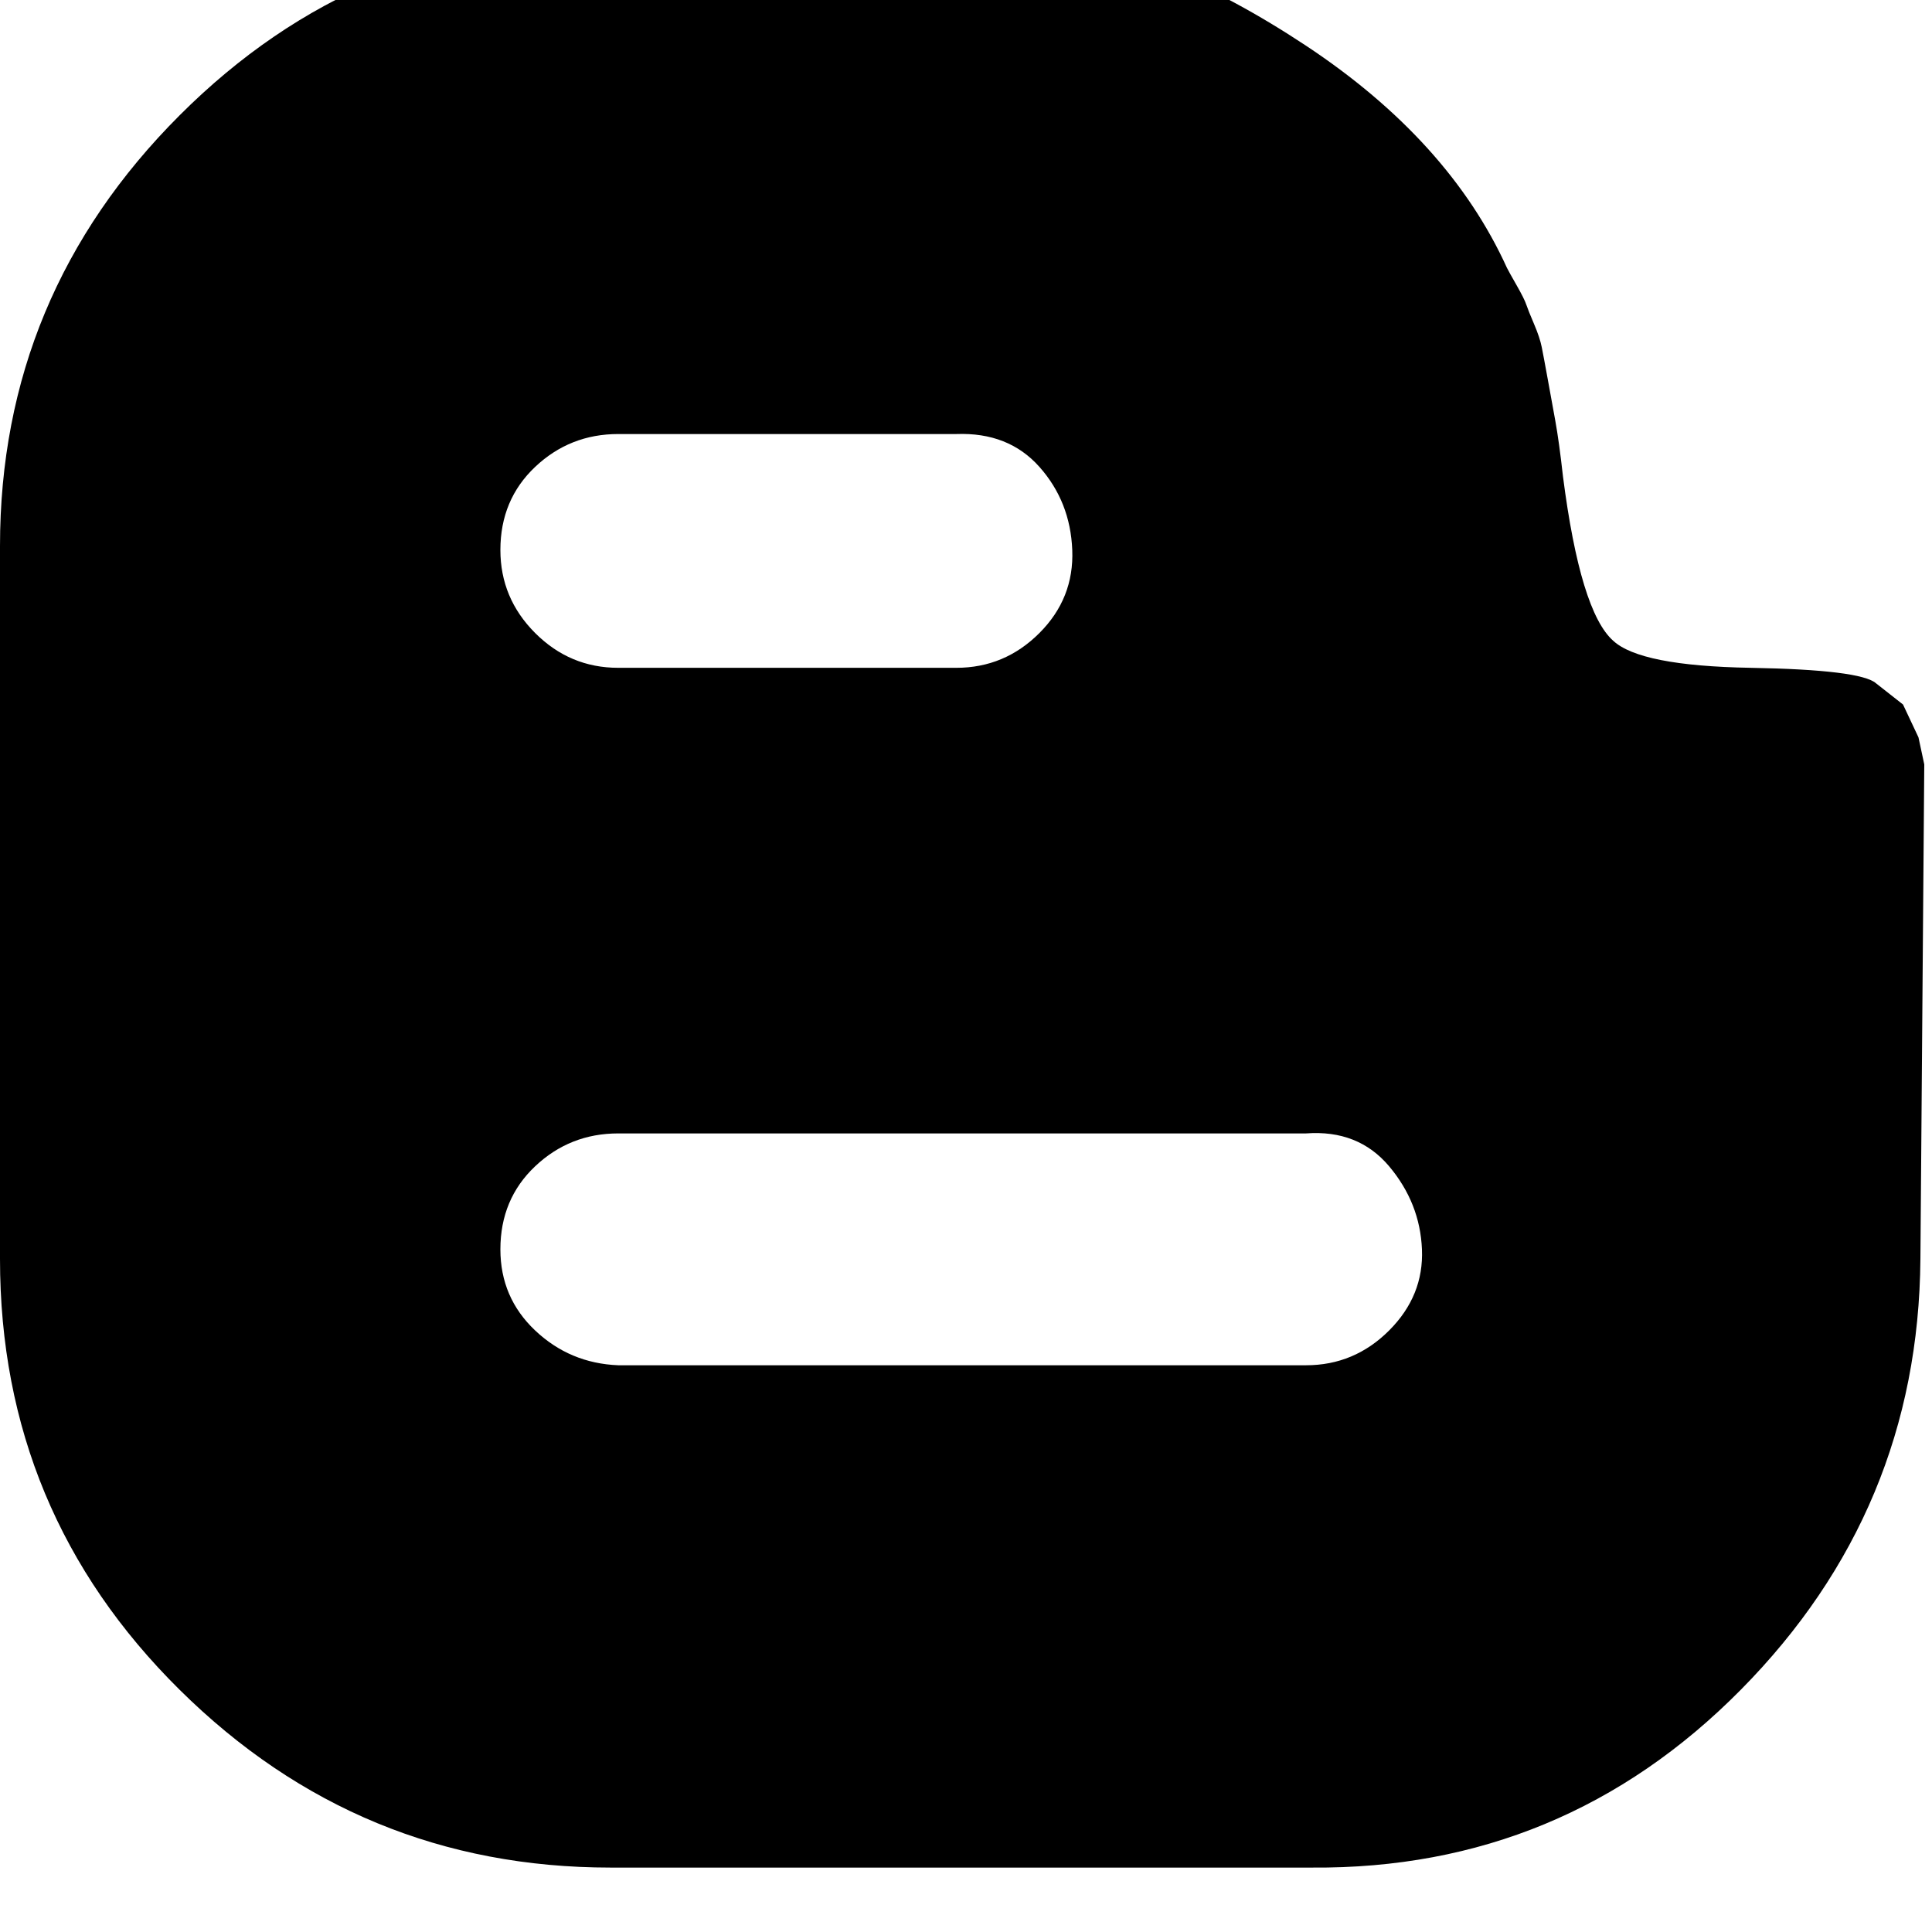 <!-- Generated by IcoMoon.io -->
<svg version="1.1" xmlns="http://www.w3.org/2000/svg" width="32" height="32" viewBox="0 0 32 32">
<title>blogger1</title>
<path d="M0 20.853v-11.808q0-4.16 2.976-7.136t7.136-2.976h7.072q2.080 0.256 4.448 1.824t3.328 3.68q0.032 0.064 0.16 0.288t0.16 0.32 0.128 0.32 0.128 0.384 0.096 0.512 0.128 0.704 0.128 0.928q0.288 2.24 0.832 2.72 0.448 0.416 2.272 0.448t2.080 0.256l0.448 0.352 0.256 0.544 0.096 0.448-0.064 8.192q-0.032 4.16-2.976 7.136t-7.104 2.944h-11.616q-4.16 0-7.136-2.944t-2.976-7.136zM8.288 20.693q0 0.8 0.576 1.344t1.376 0.576h11.392q0.8 0 1.376-0.576t0.544-1.344-0.544-1.376-1.376-0.544h-11.392q-0.8 0-1.376 0.544t-0.576 1.376zM8.288 9.109q0 0.8 0.576 1.376t1.376 0.576h5.6q0.8 0 1.376-0.576t0.544-1.376-0.544-1.376-1.376-0.544h-5.6q-0.8 0-1.376 0.544t-0.576 1.376z"></path>
</svg>
